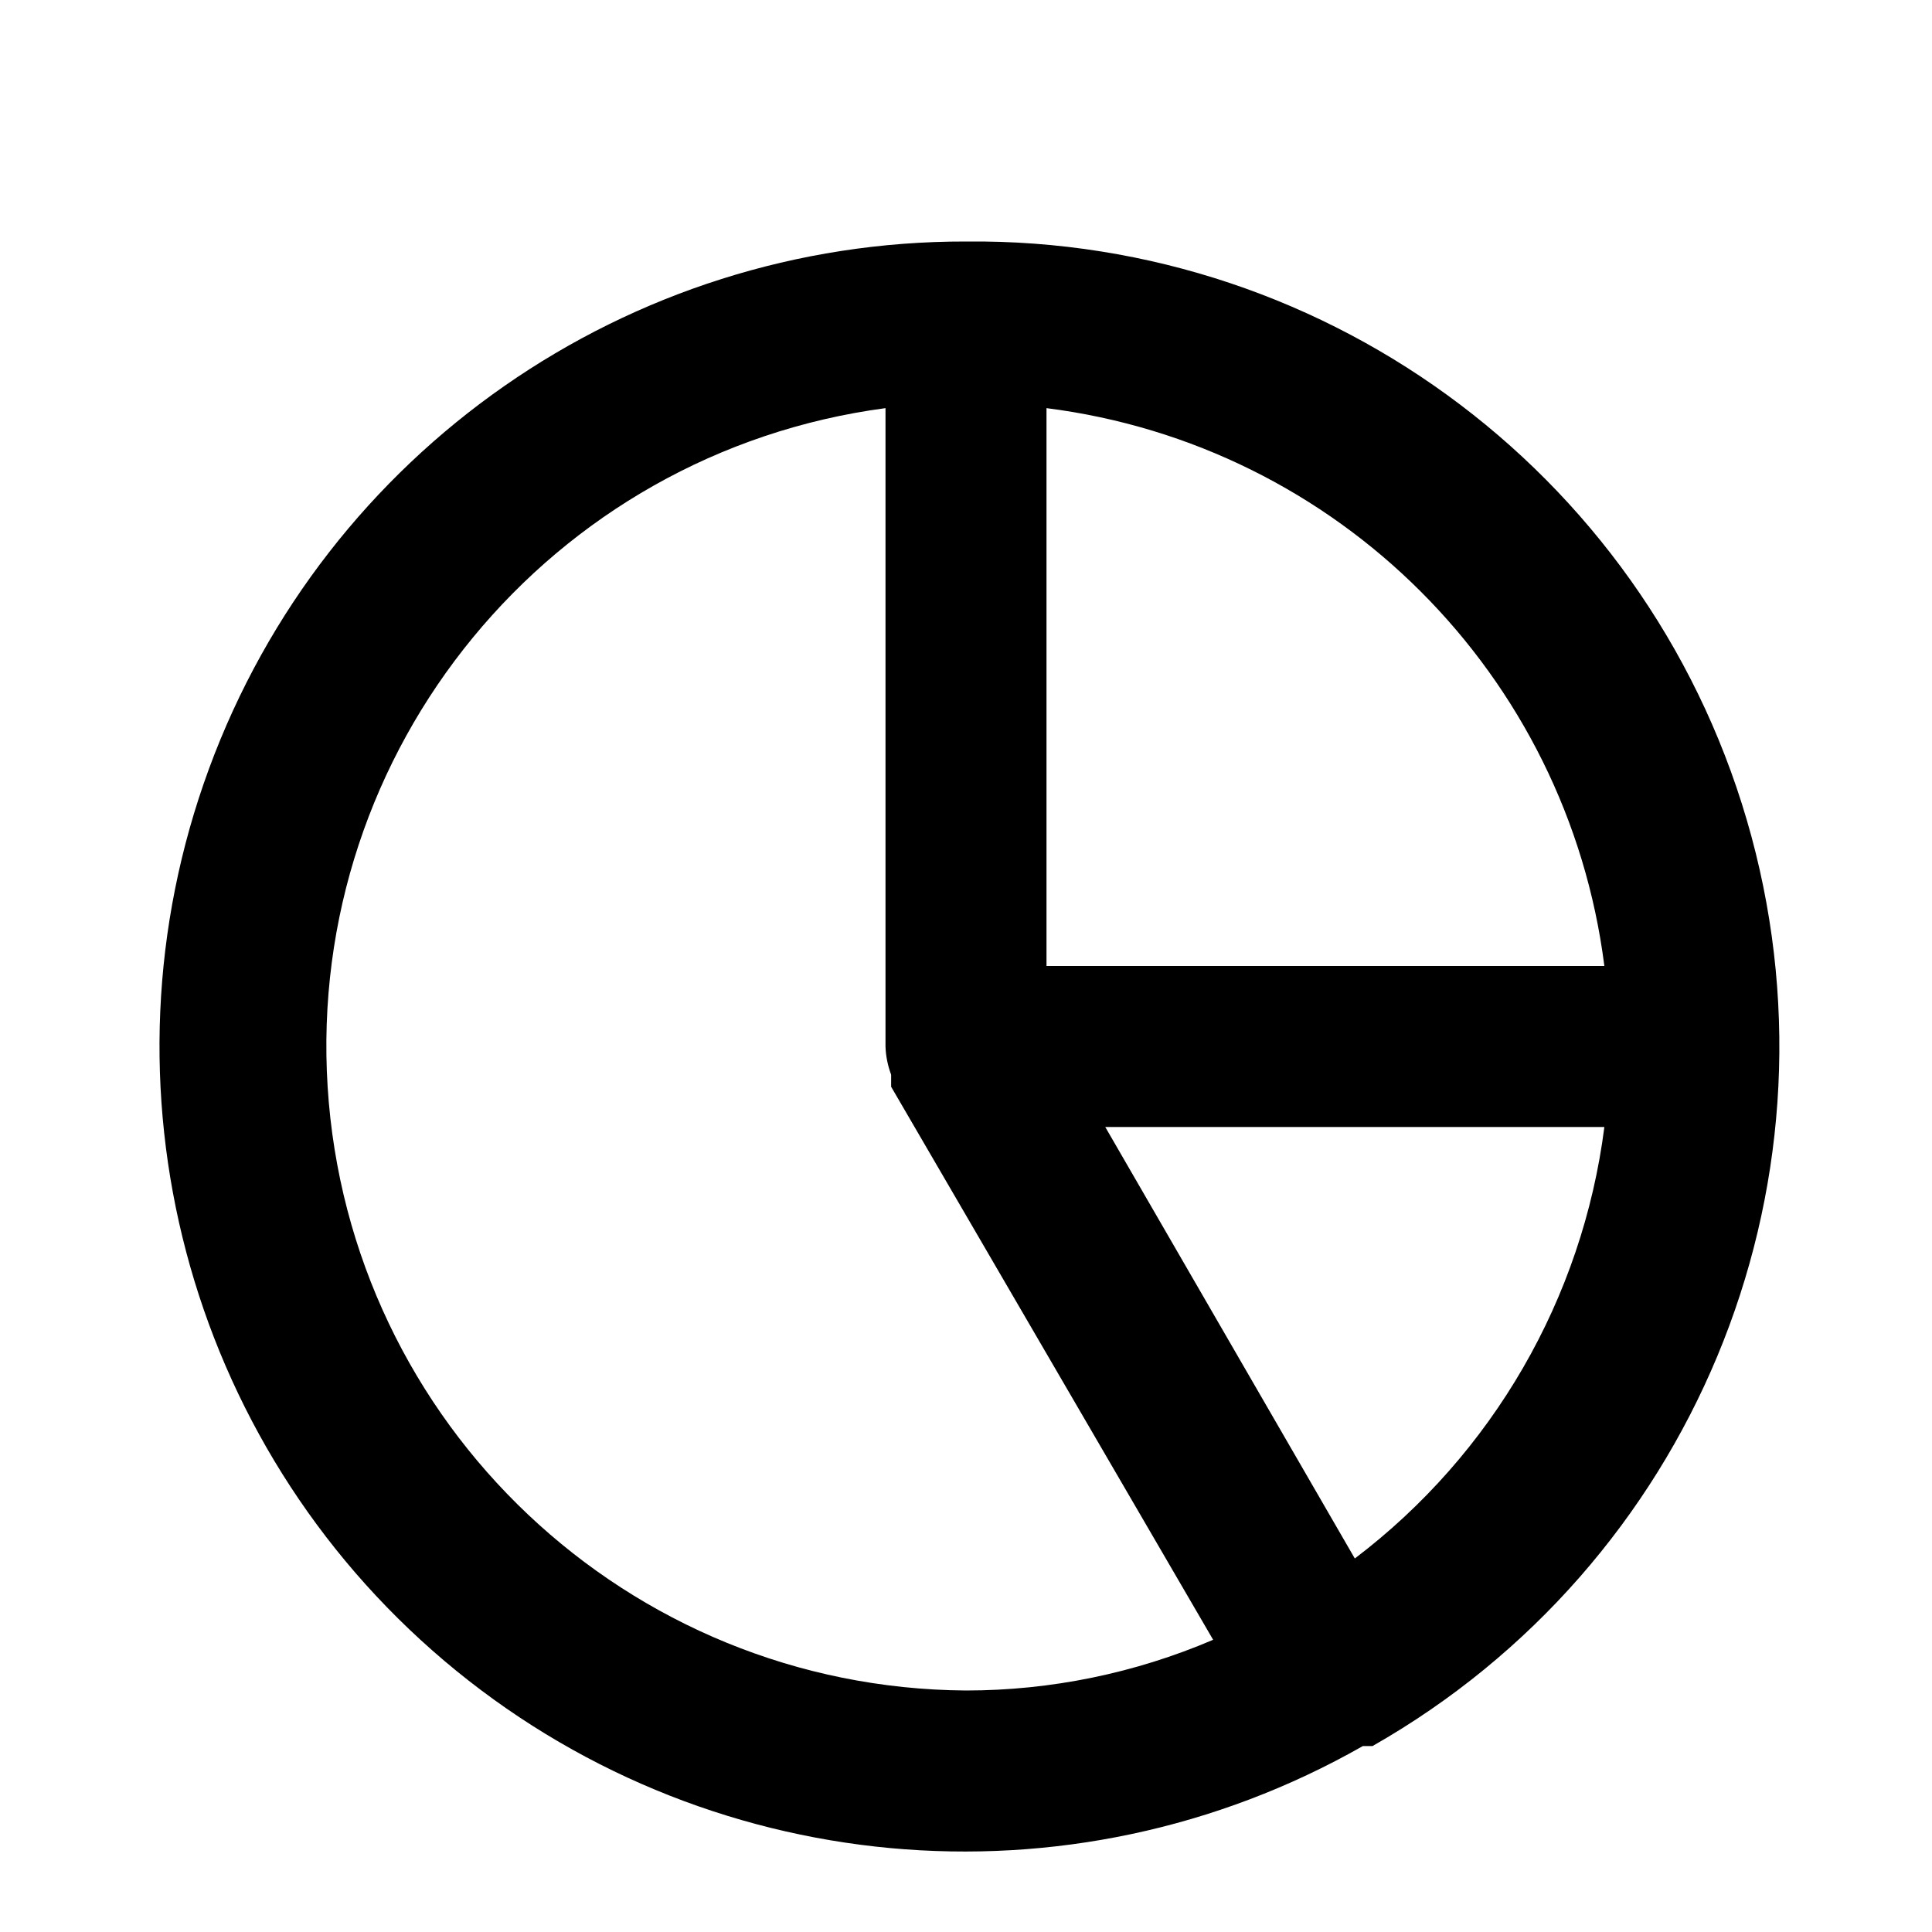 <?xml version="1.0" encoding="UTF-8"?>
<svg width="24px" height="24px" viewBox="0 0 24 24" version="1.1" xmlns="http://www.w3.org/2000/svg" xmlns:xlink="http://www.w3.org/1999/xlink">

    <g id="Icons/Basic/chart-pie" stroke="none" stroke-width="1"  fill-rule="evenodd">
        <g id="chart-pie" transform="translate(1, 2)" >
            <path d="M11,1 C6.801,0.992 3.045,3.609 1.596,7.55 C0.147,11.491 1.315,15.917 4.519,18.631 C7.723,21.345 12.281,21.768 15.93,19.69 L16,19.69 L16.05,19.69 C20.01,17.436 21.945,12.79 20.757,8.391 C19.568,3.992 15.556,0.953 11,1 Z M12,3.07 C15.62,3.529 18.471,6.38 18.93,10 L12,10 L12,3.07 Z M11,19 C6.797,18.971 3.334,15.696 3.07,11.501 C2.807,7.307 5.834,3.624 10,3.07 L10,11 C10.004,11.12 10.028,11.238 10.07,11.35 L10.07,11.43 L10.07,11.5 L14.07,18.37 C13.1,18.785 12.055,19 11,19 L11,19 Z M15.83,17.36 L12.73,12 L18.93,12 C18.658,14.13 17.541,16.062 15.83,17.36 Z" id="Shape"></path>
        </g>
    </g>
</svg>